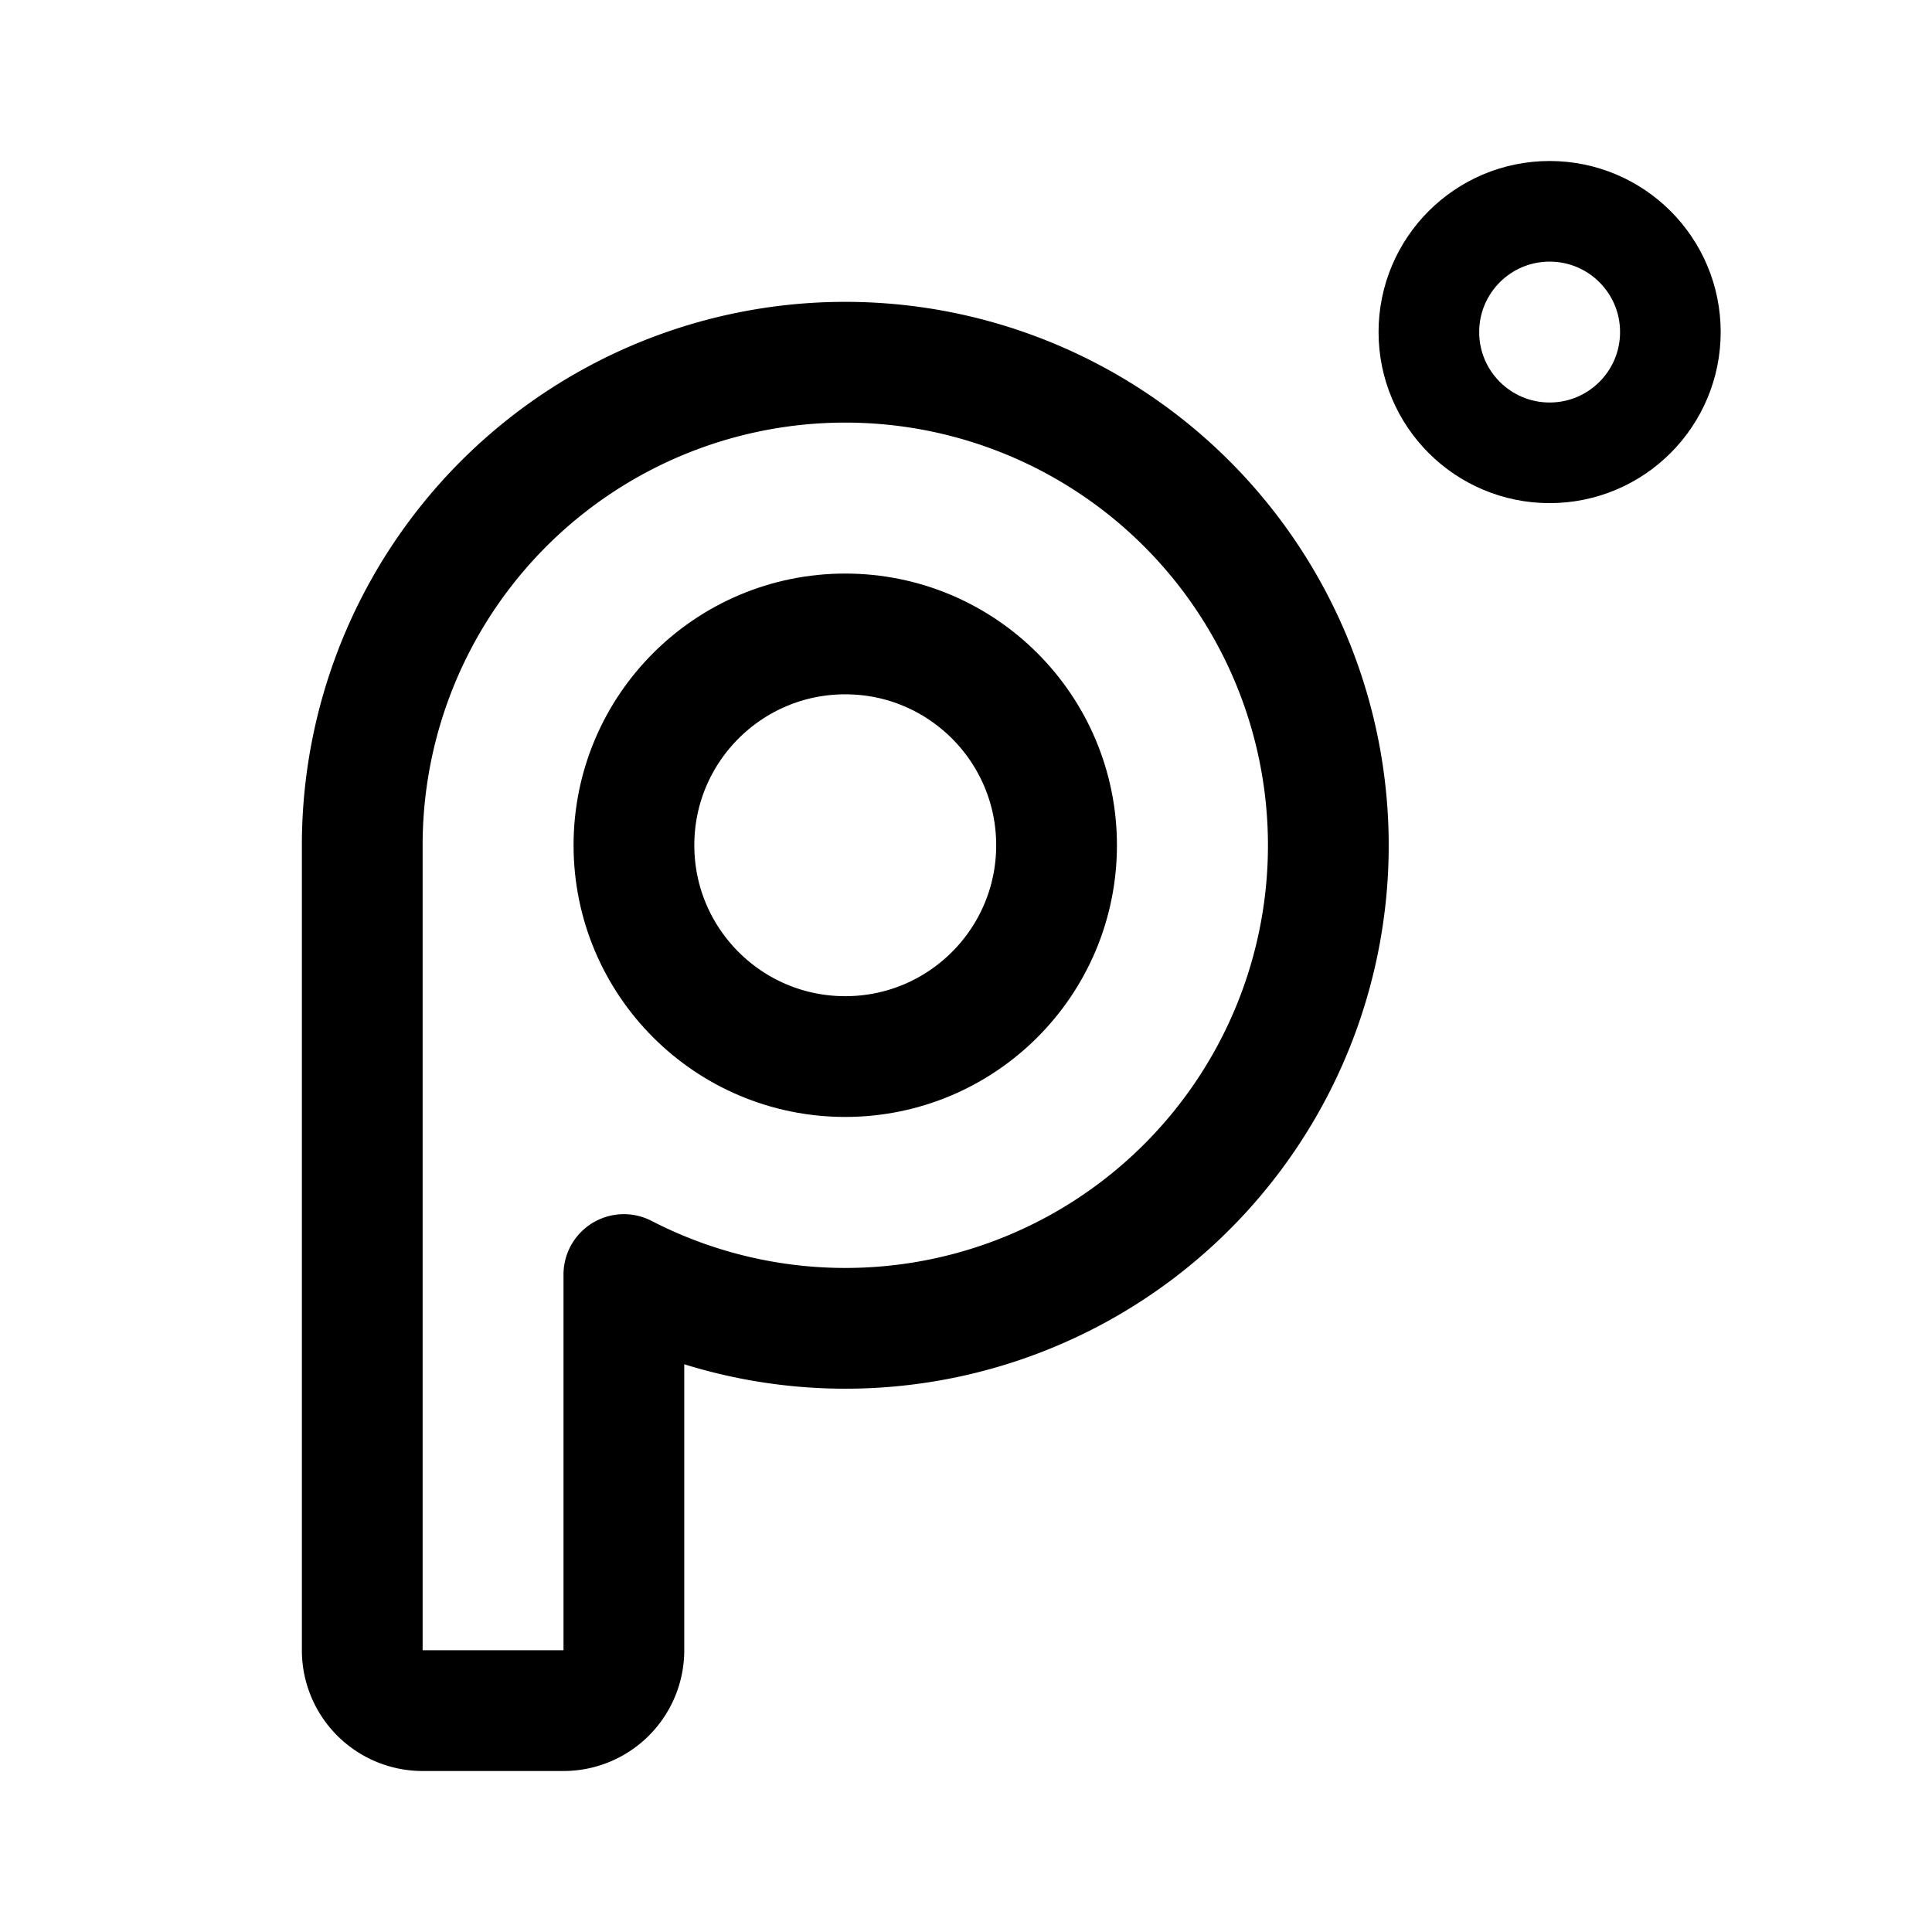 <svg xmlns="http://www.w3.org/2000/svg" width="76" height="76" fill="none" stroke="#000" stroke-linejoin="round" stroke-width="12" viewBox="0 0 192 192"><circle cx="84" cy="84" r="21"/><circle cx="154" cy="33" r="12" stroke-width="10"/><path d="M36 84v80a6 6 0 0 0 6 6h14a6 6 0 0 0 6-6v-37.338A47.995 47.995 0 0 0 125.569 60 47.999 47.999 0 0 0 36 84Z"/></svg>